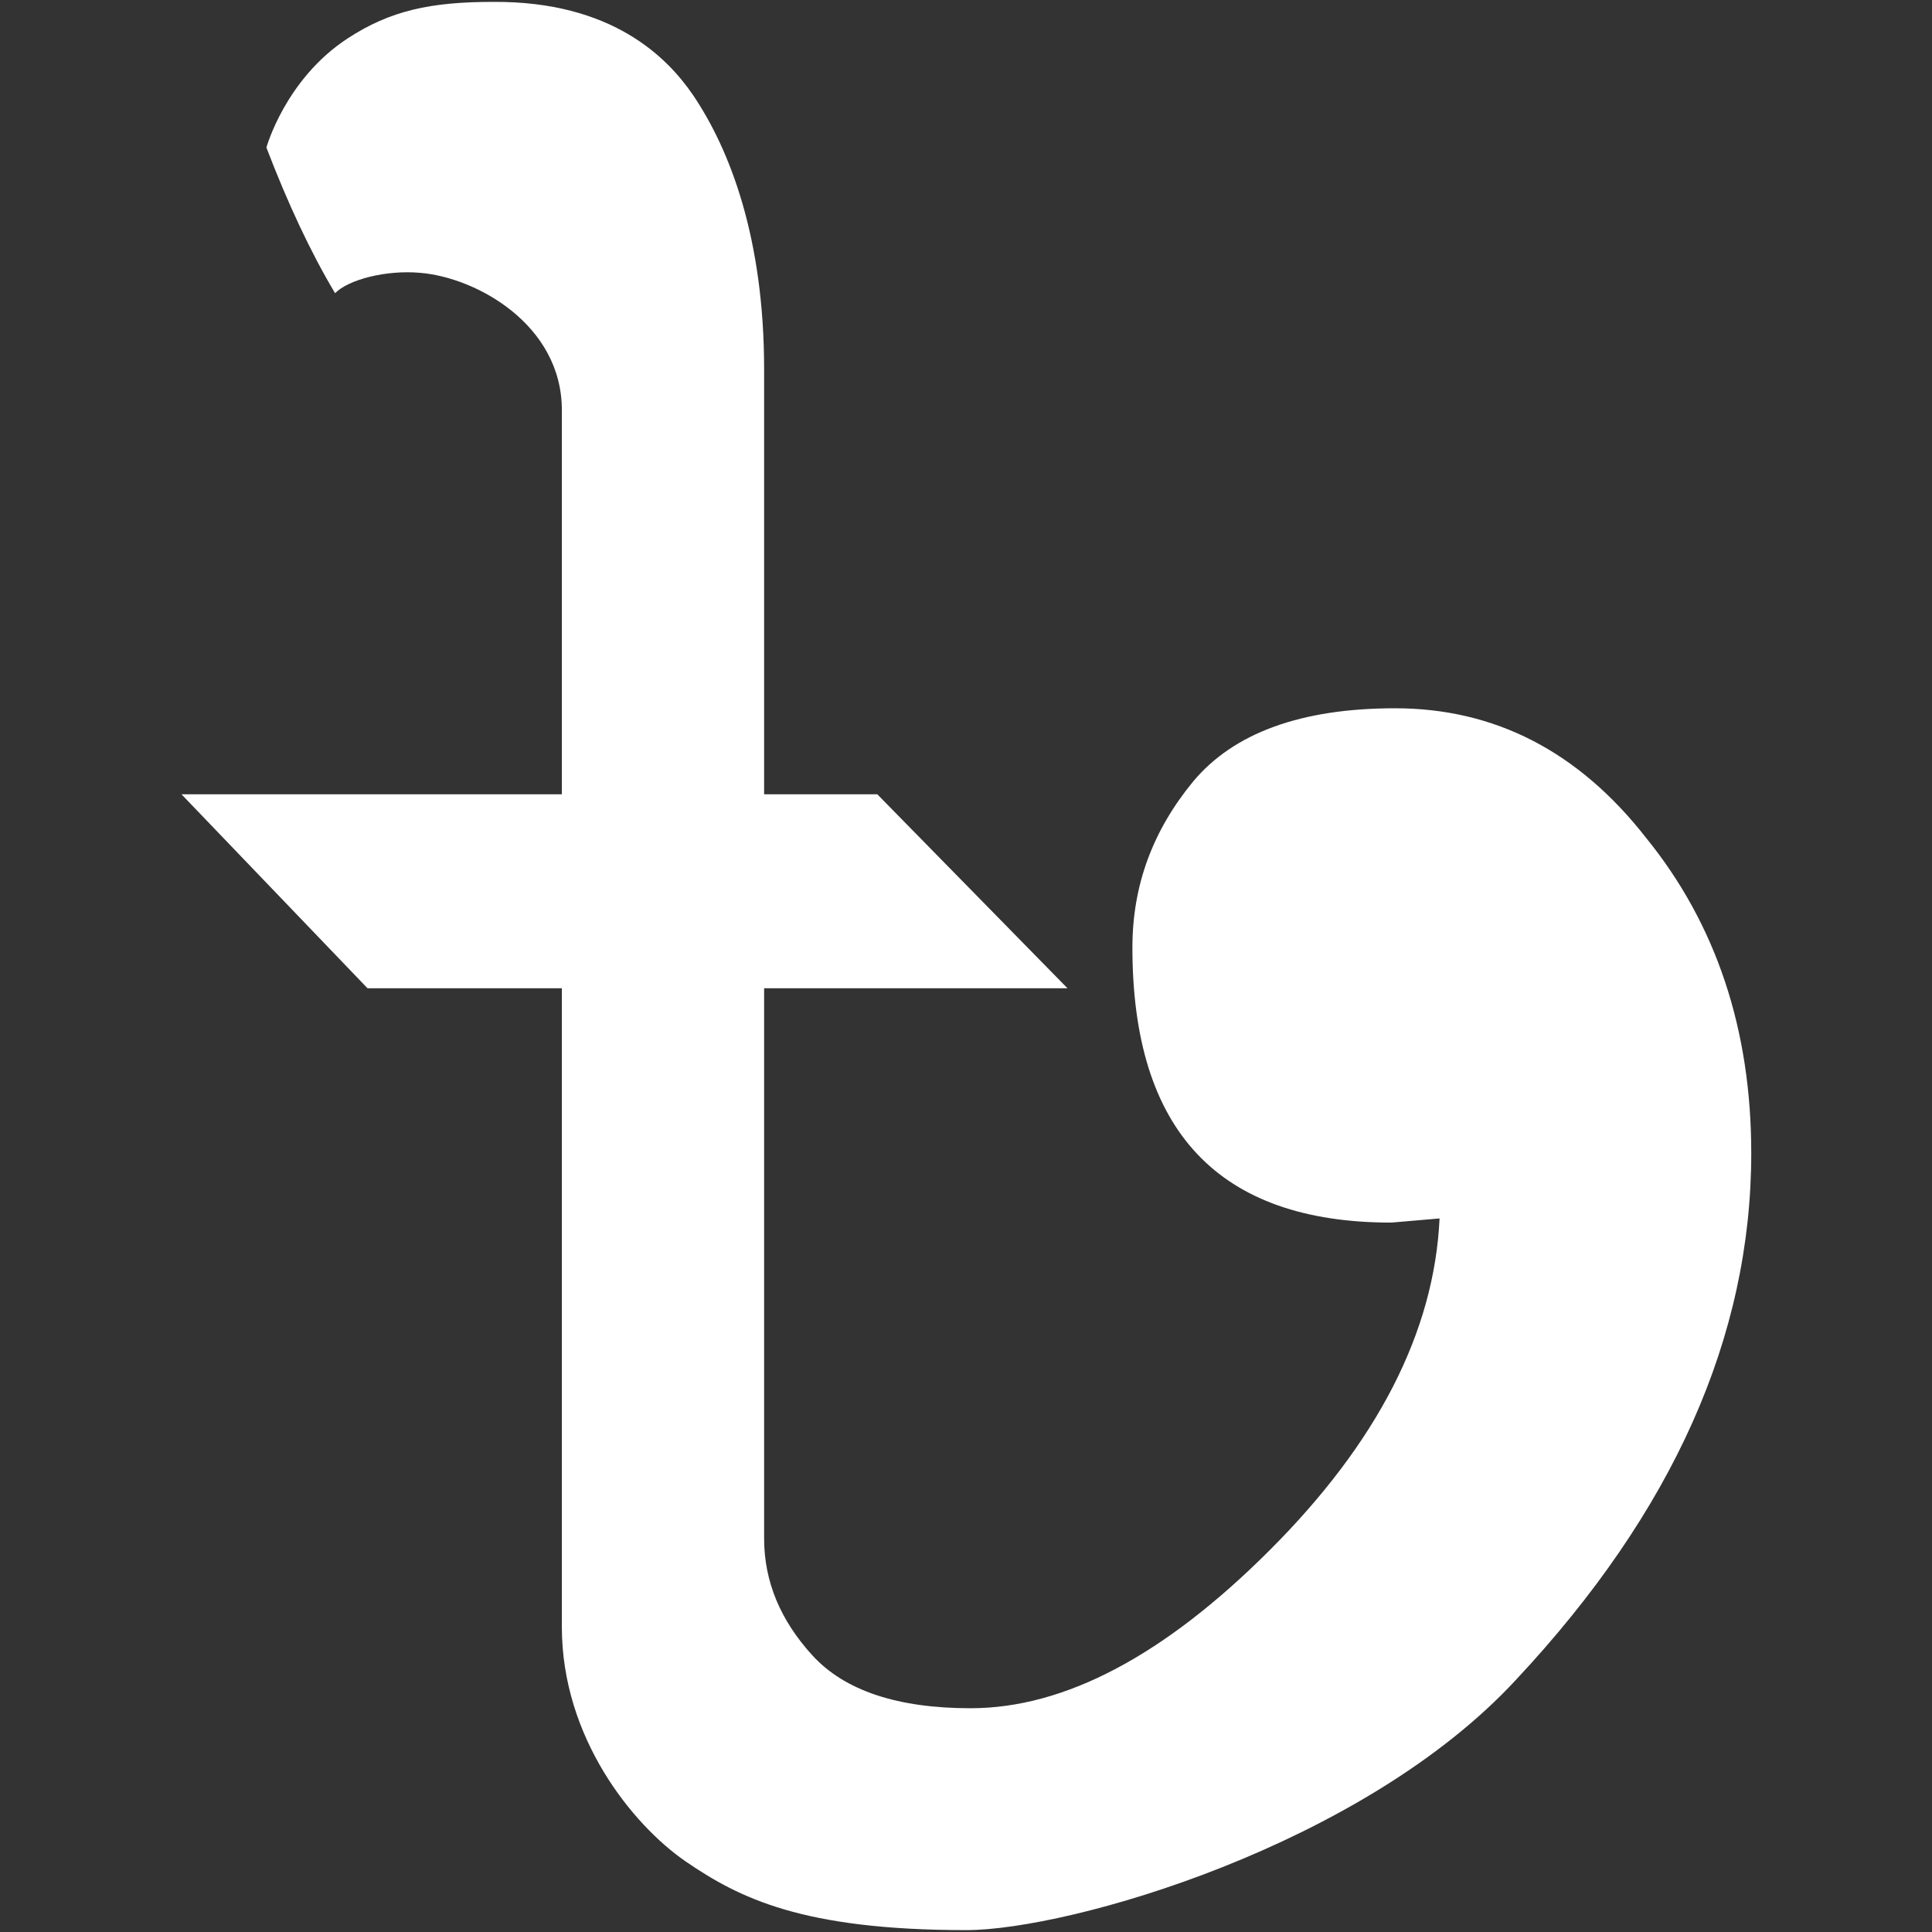 <?xml version="1.0" encoding="utf-8"?>
<!-- Generator: Adobe Illustrator 26.0.1, SVG Export Plug-In . SVG Version: 6.00 Build 0)  -->
<svg version="1.1" id="Layer_1" xmlns="http://www.w3.org/2000/svg" xmlns:xlink="http://www.w3.org/1999/xlink" x="0px" y="0px"
	 viewBox="0 0 512 512" style="enable-background:new 0 0 512 512;" xml:space="preserve">
<rect x="0" y="0" width="512" height="512" fill="#333333" stroke="none"/>
<style type="text/css">
	.st0{fill:#FFFFFF;}
</style>
<g>
	<path class="st0" d="M183.6,25.1c9.9,14.6,18.9,38.1,18.9,72.8v112.6h30l50.4,51.4h-80.4v145.8c0,11.4,4.3,21.7,12.8,31
		s22.5,14,41.9,14c25,0,51.4-14,79.3-41.9c28.5-28.5,43.6-57.8,45-87.9l-12.8,1.1c-45.8,0-68.6-24.3-68.6-72.9
		c0-16.5,5.4-31,16.1-44c10.7-12.8,28.5-19.4,53.5-19.4c26.4,0,48.6,11.4,66.5,34.3c18.6,22.9,27.9,50.8,27.9,83.6
		c0,48.6-20.7,95-62.2,139.4c-40.7,44.2-118.6,66.5-145.8,66.5c-43.5,0-60.2-8.5-74.4-18.2c-14.2-9.8-32.8-32.9-32.8-62.1V261.9
		H97.4l-49.3-51.4h100.8V108.7c0-22.7-22.7-35.2-37.6-36.4c-9-0.8-19,1.8-22.5,5.4C82.4,67,76.3,54,70.6,39.1c0,0,5-18.1,21.5-28.9
		c11.3-7.4,22-9.7,38.6-9.7C162.2,0.3,176.8,15.2,183.6,25.1L183.6,25.1z"/>
</g>
</svg>
